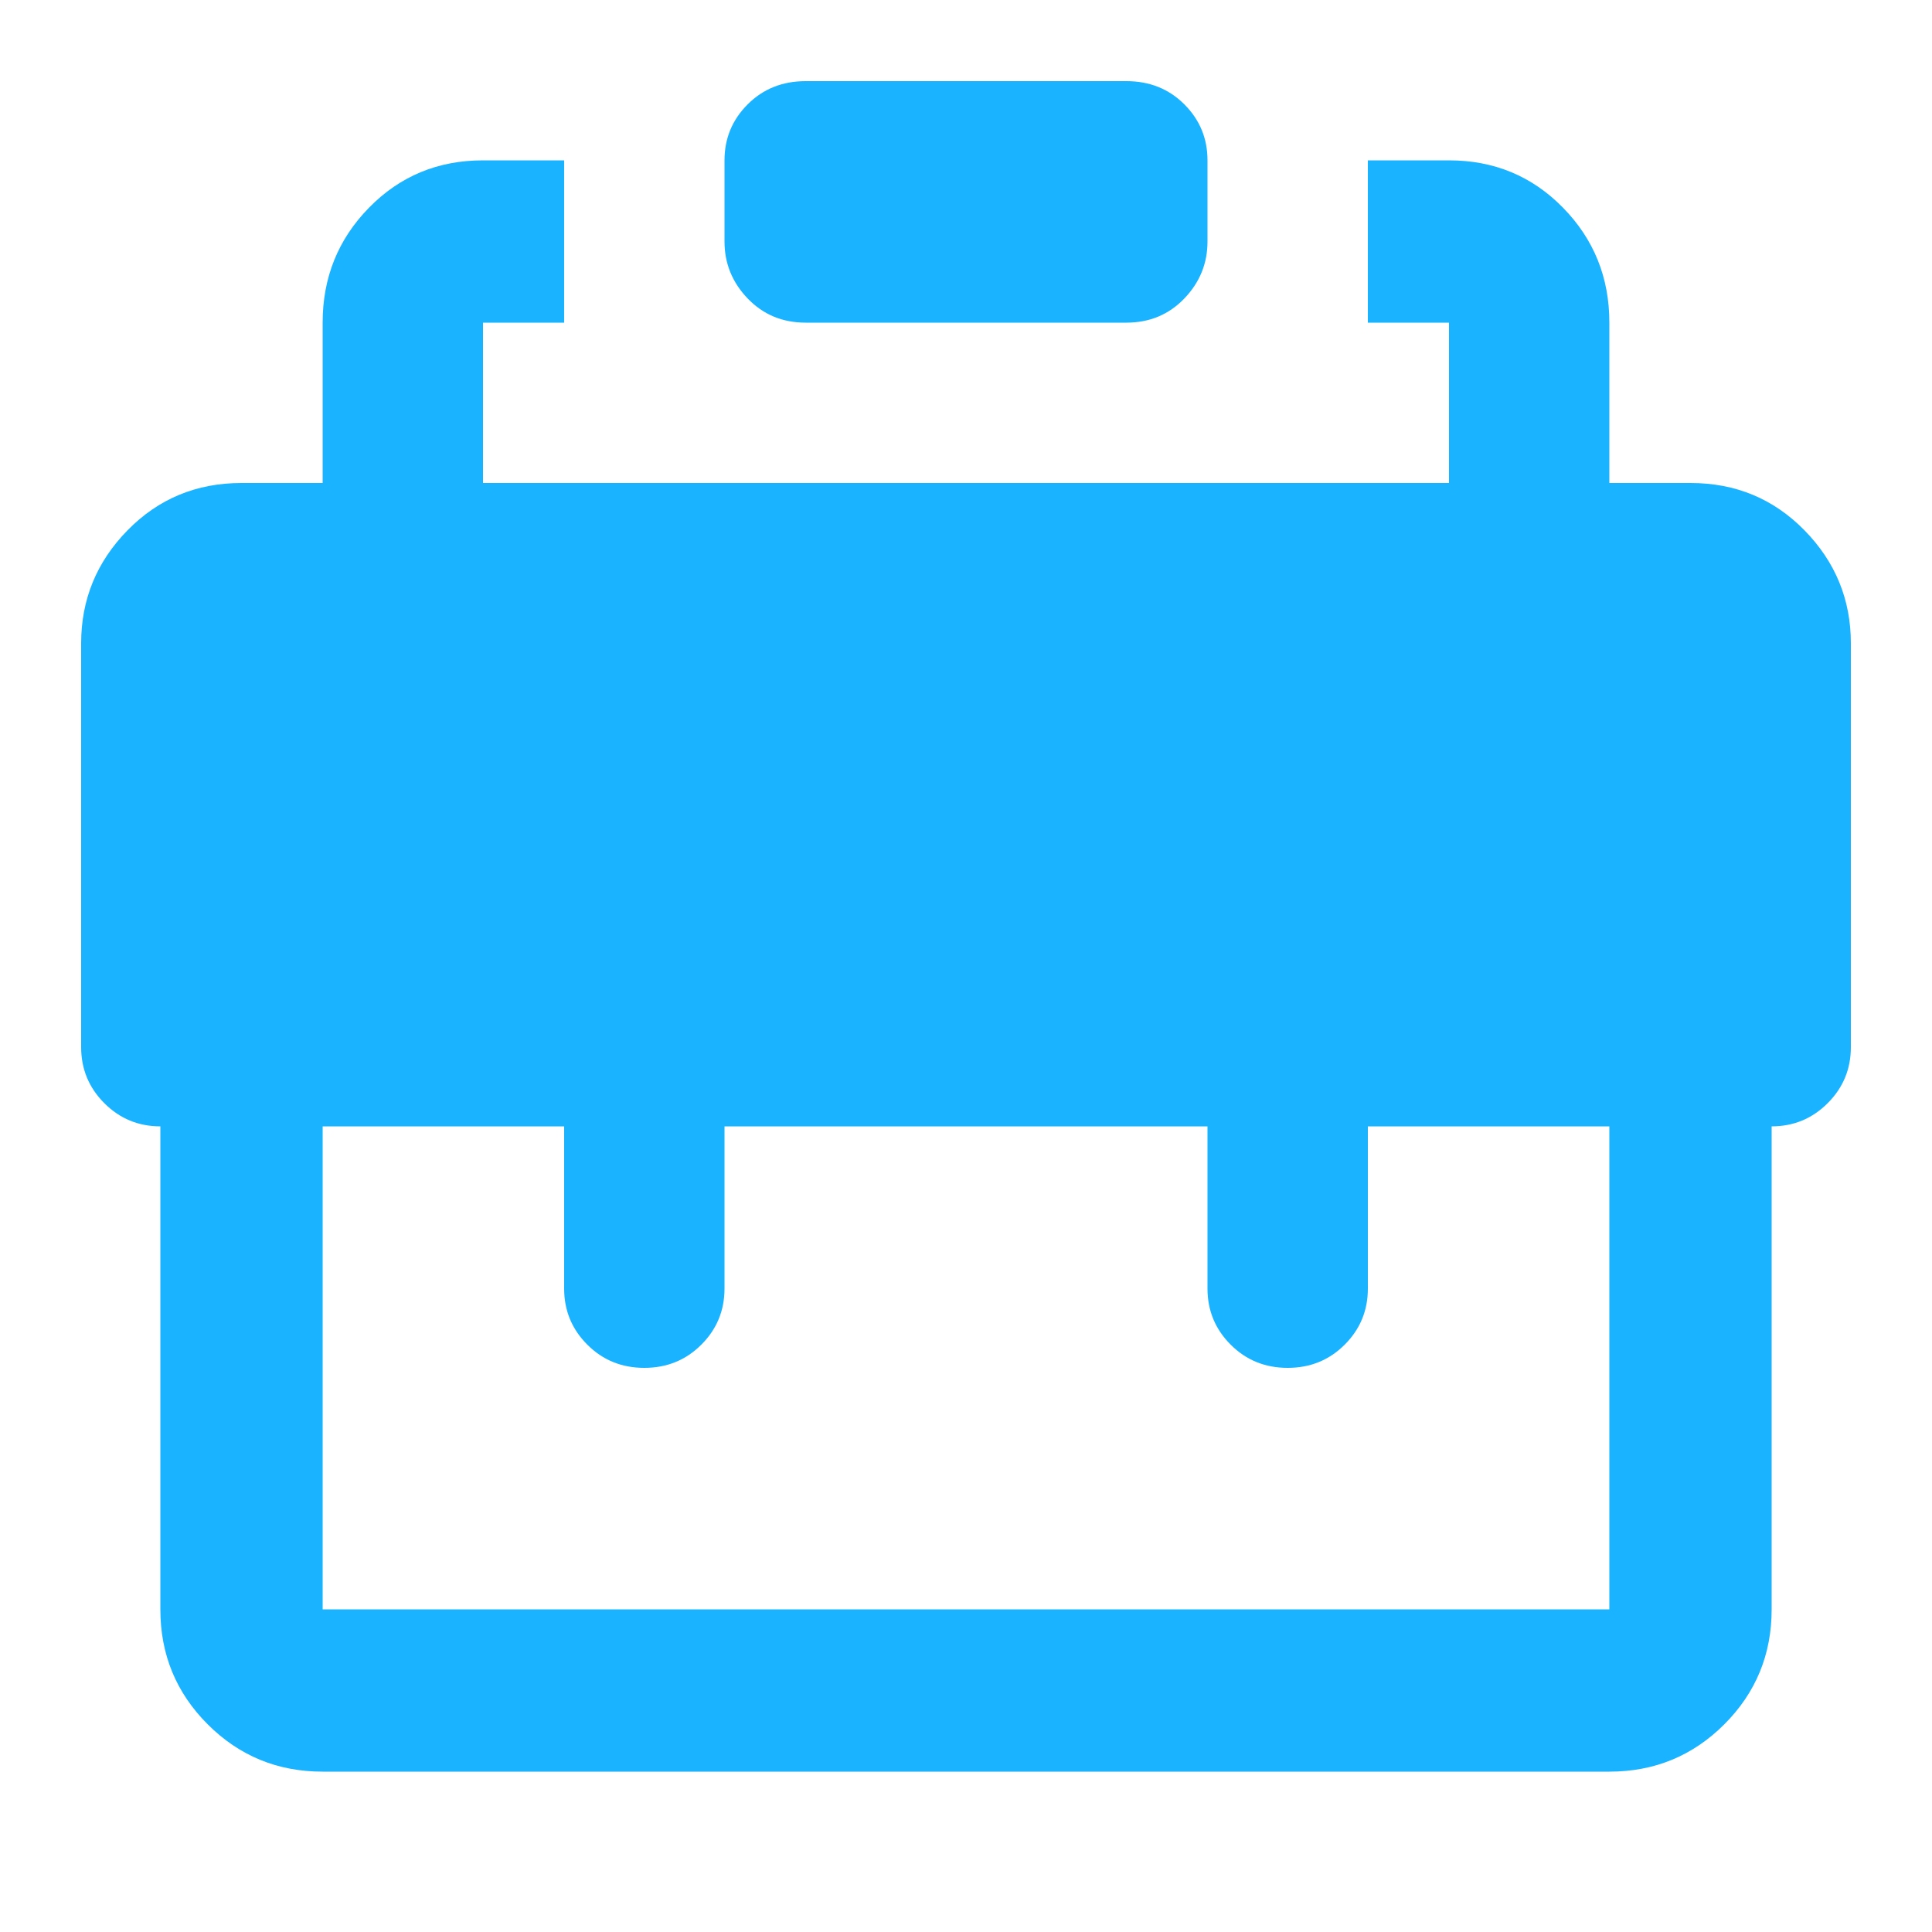 <svg xmlns="http://www.w3.org/2000/svg" viewBox="0 0 1000 1000" fill="#1ab3ff">
  <g transform="scale(1, -1) translate(0, -1000)">
  <path d="M417 958q-18 0 -30 -12t-12 -29v-42q0 -17 12 -29.5t30 -12.5h166q18 0 30 12.5t12 29.5v42q0 17 -12 29t-30 12h-166zM42 667q0 34 24 58.5t59 24.5h42v83q0 35 24 59.5t59 24.5h42v-84h-42v-83h500v83h-42v84h42q35 0 59 -24.5t24 -59.5v-83h42q35 0 59 -24.5t24 -58.5
v-209q0 -17 -12 -29t-29 -12v-250q0 -35 -24.5 -59.5t-59.5 -24.5h-666q-35 0 -59.5 24.5t-24.5 59.5v250q-17 0 -29 12t-12 29v209zM625 417h-250v-84q0 -17 -12 -29t-29.5 -12t-29.5 12t-12 29v84h-125v-250h666v250h-125v-84q0 -17 -12 -29t-29.5 -12t-29.5 12t-12 29v84
zM625 500h-250v42q0 17 -12 29t-29.5 12t-29.5 -12t-12 -29v-42h-167v167h750v-167h-167v42q0 17 -12 29t-29.5 12t-29.5 -12t-12 -29v-42z"/>
    </g>
</svg>